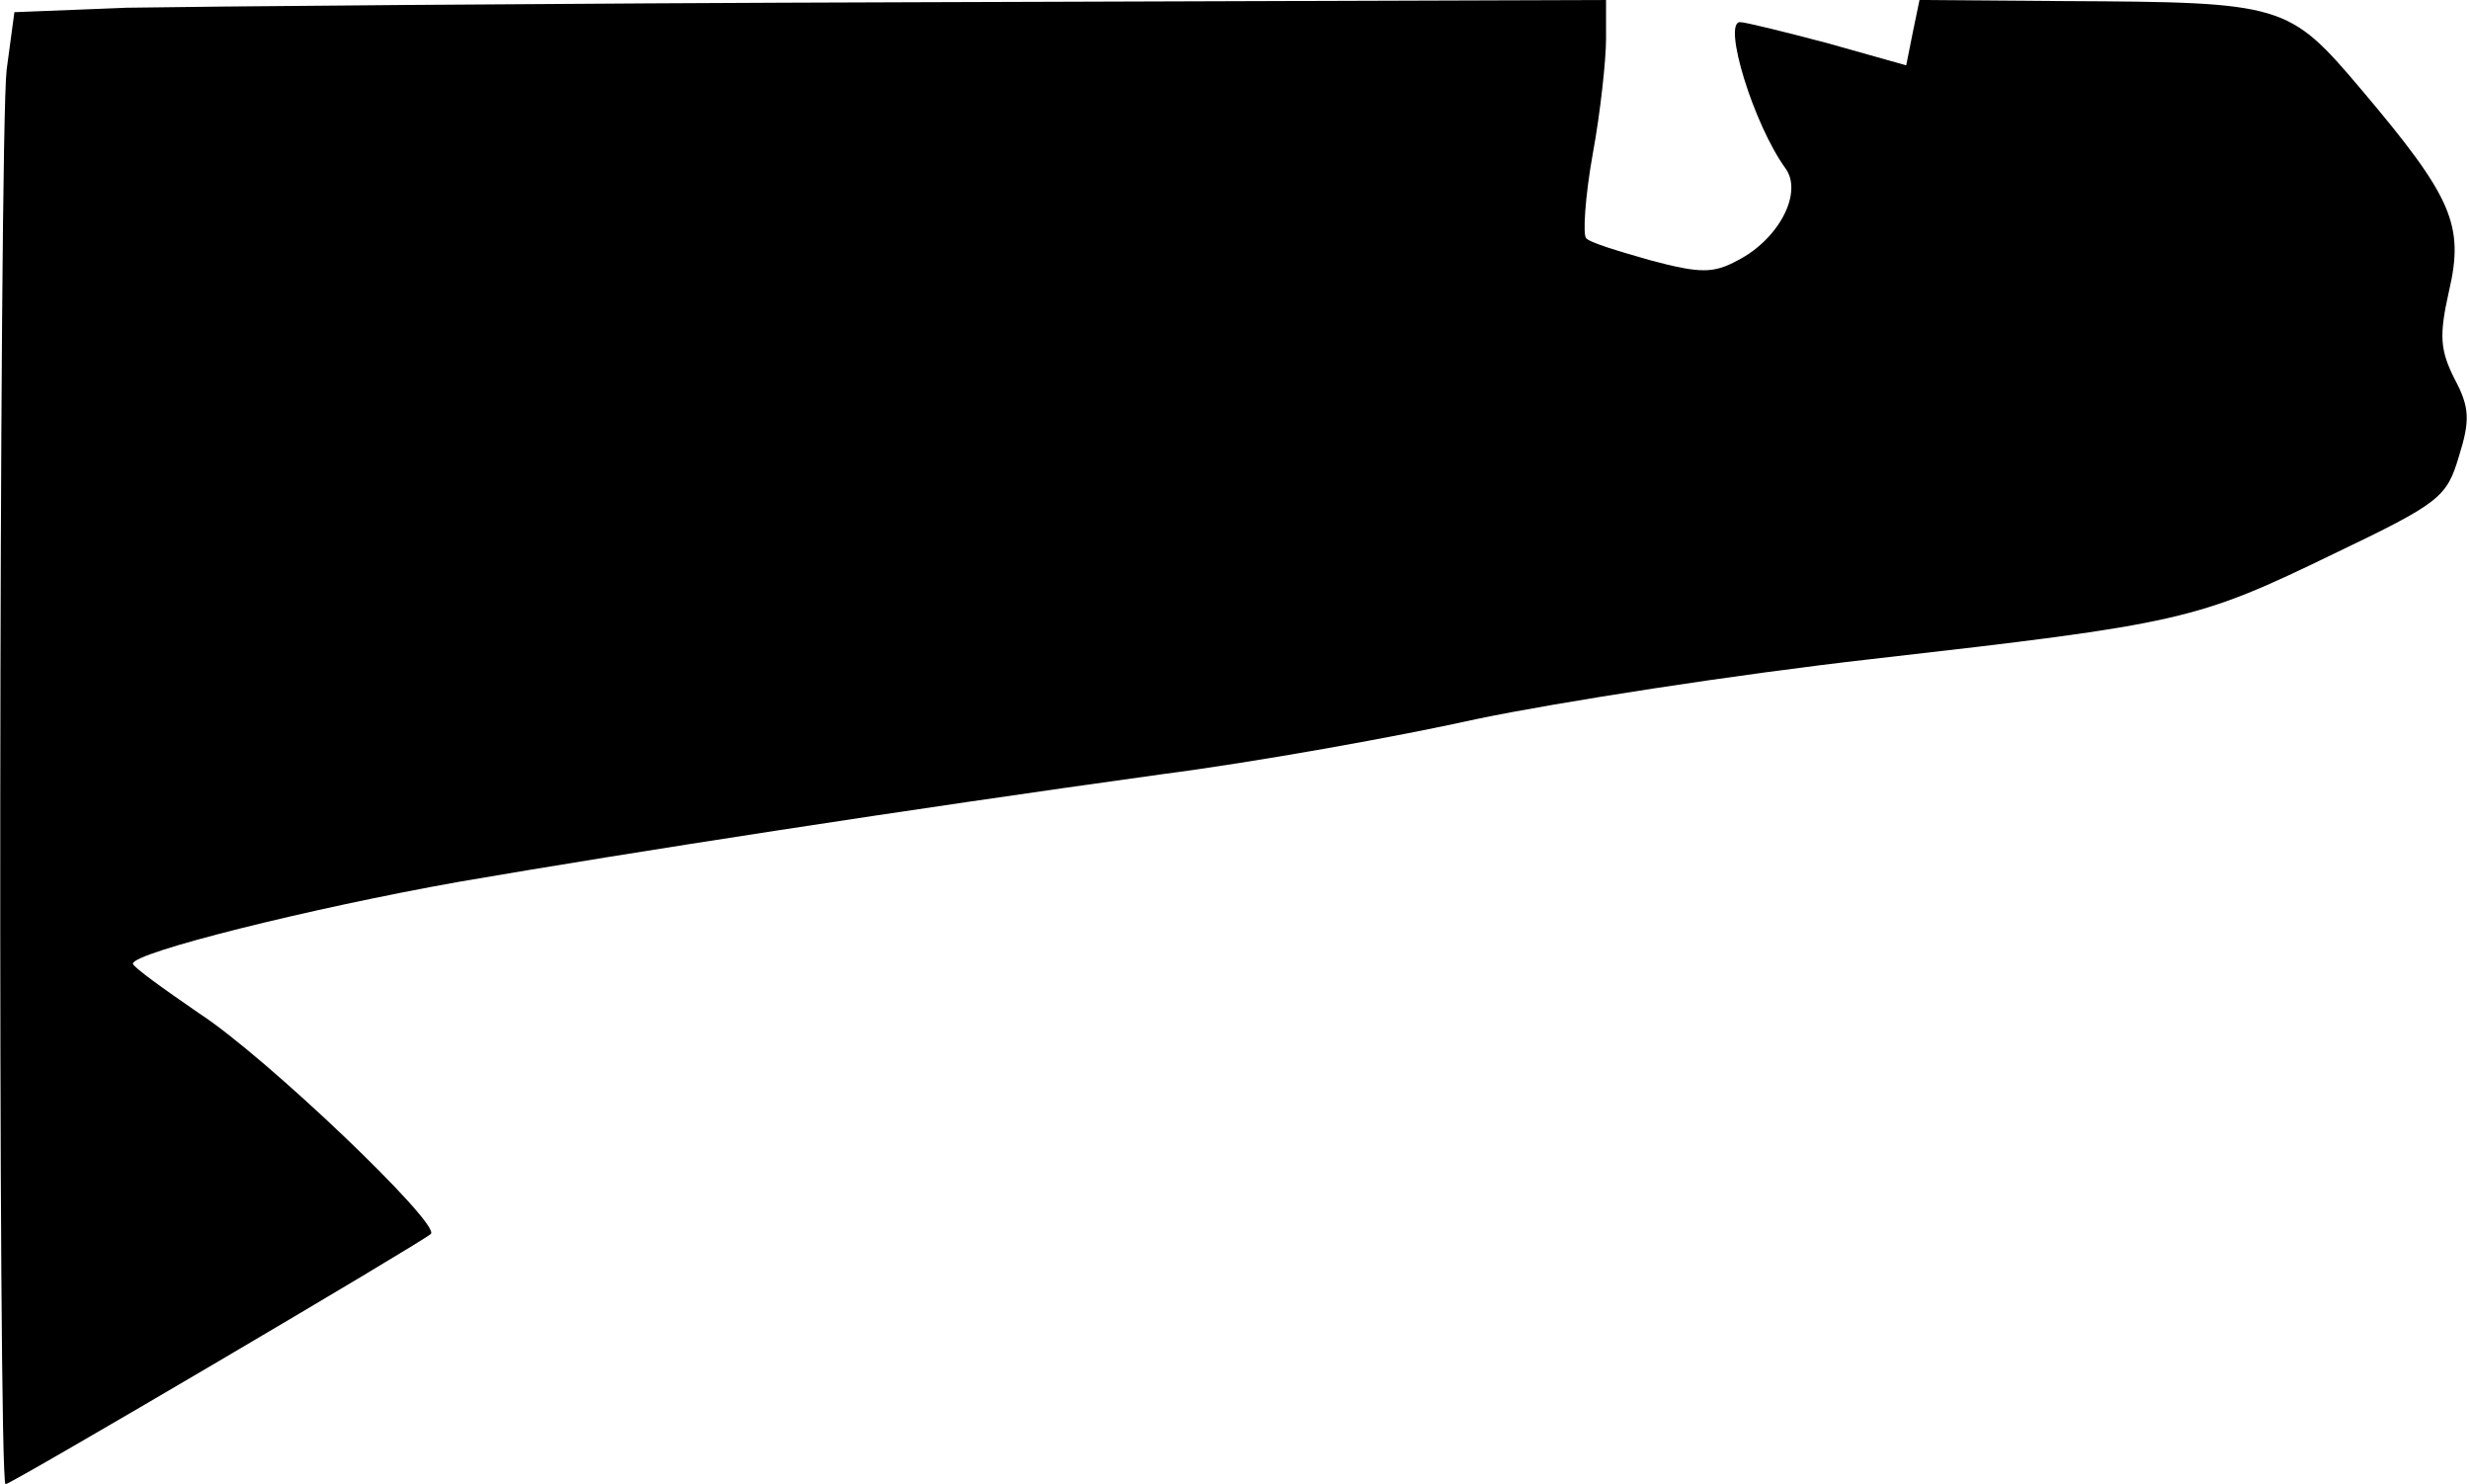<?xml version="1.0" standalone="no"?>
<!DOCTYPE svg PUBLIC "-//W3C//DTD SVG 20010904//EN"
 "http://www.w3.org/TR/2001/REC-SVG-20010904/DTD/svg10.dtd">
<svg version="1.0" xmlns="http://www.w3.org/2000/svg"
 width="223pt" height="134pt" viewBox="0 0 223 134"
 preserveAspectRatio="xMidYMid meet">
<g transform="translate(0,134) scale(0.1,-0.1)"
fill="#000000" stroke="none">
<path fill="#000000" stroke="none" d="M114 1333 l-101 -4 -7 -52 c-7 -60 -8
-1277 -1 -1277 5 0 377 219 384 226 9 9 -149 160 -209 199 -32 22 -60 42 -60
45 0 10 160 50 295 74 157 27 403 65 634 97 85 11 213 34 285 50 72 15 232 40
356 54 281 32 293 35 417 95 96 46 102 51 113 88 10 32 10 44 -4 70 -13 26
-14 39 -5 79 14 60 3 85 -79 182 -66 78 -70 79 -268 80 l-131 1 -6 -29 -6 -30
-71 20 c-38 10 -74 19 -79 19 -16 0 12 -92 41 -132 16 -22 -6 -64 -43 -83 -22
-12 -34 -12 -79 0 -28 8 -55 16 -58 20 -3 3 -1 37 6 76 7 38 12 85 12 104 l0
35 -617 -2 c-340 -1 -664 -4 -719 -5z"/>
</g>
</svg>
